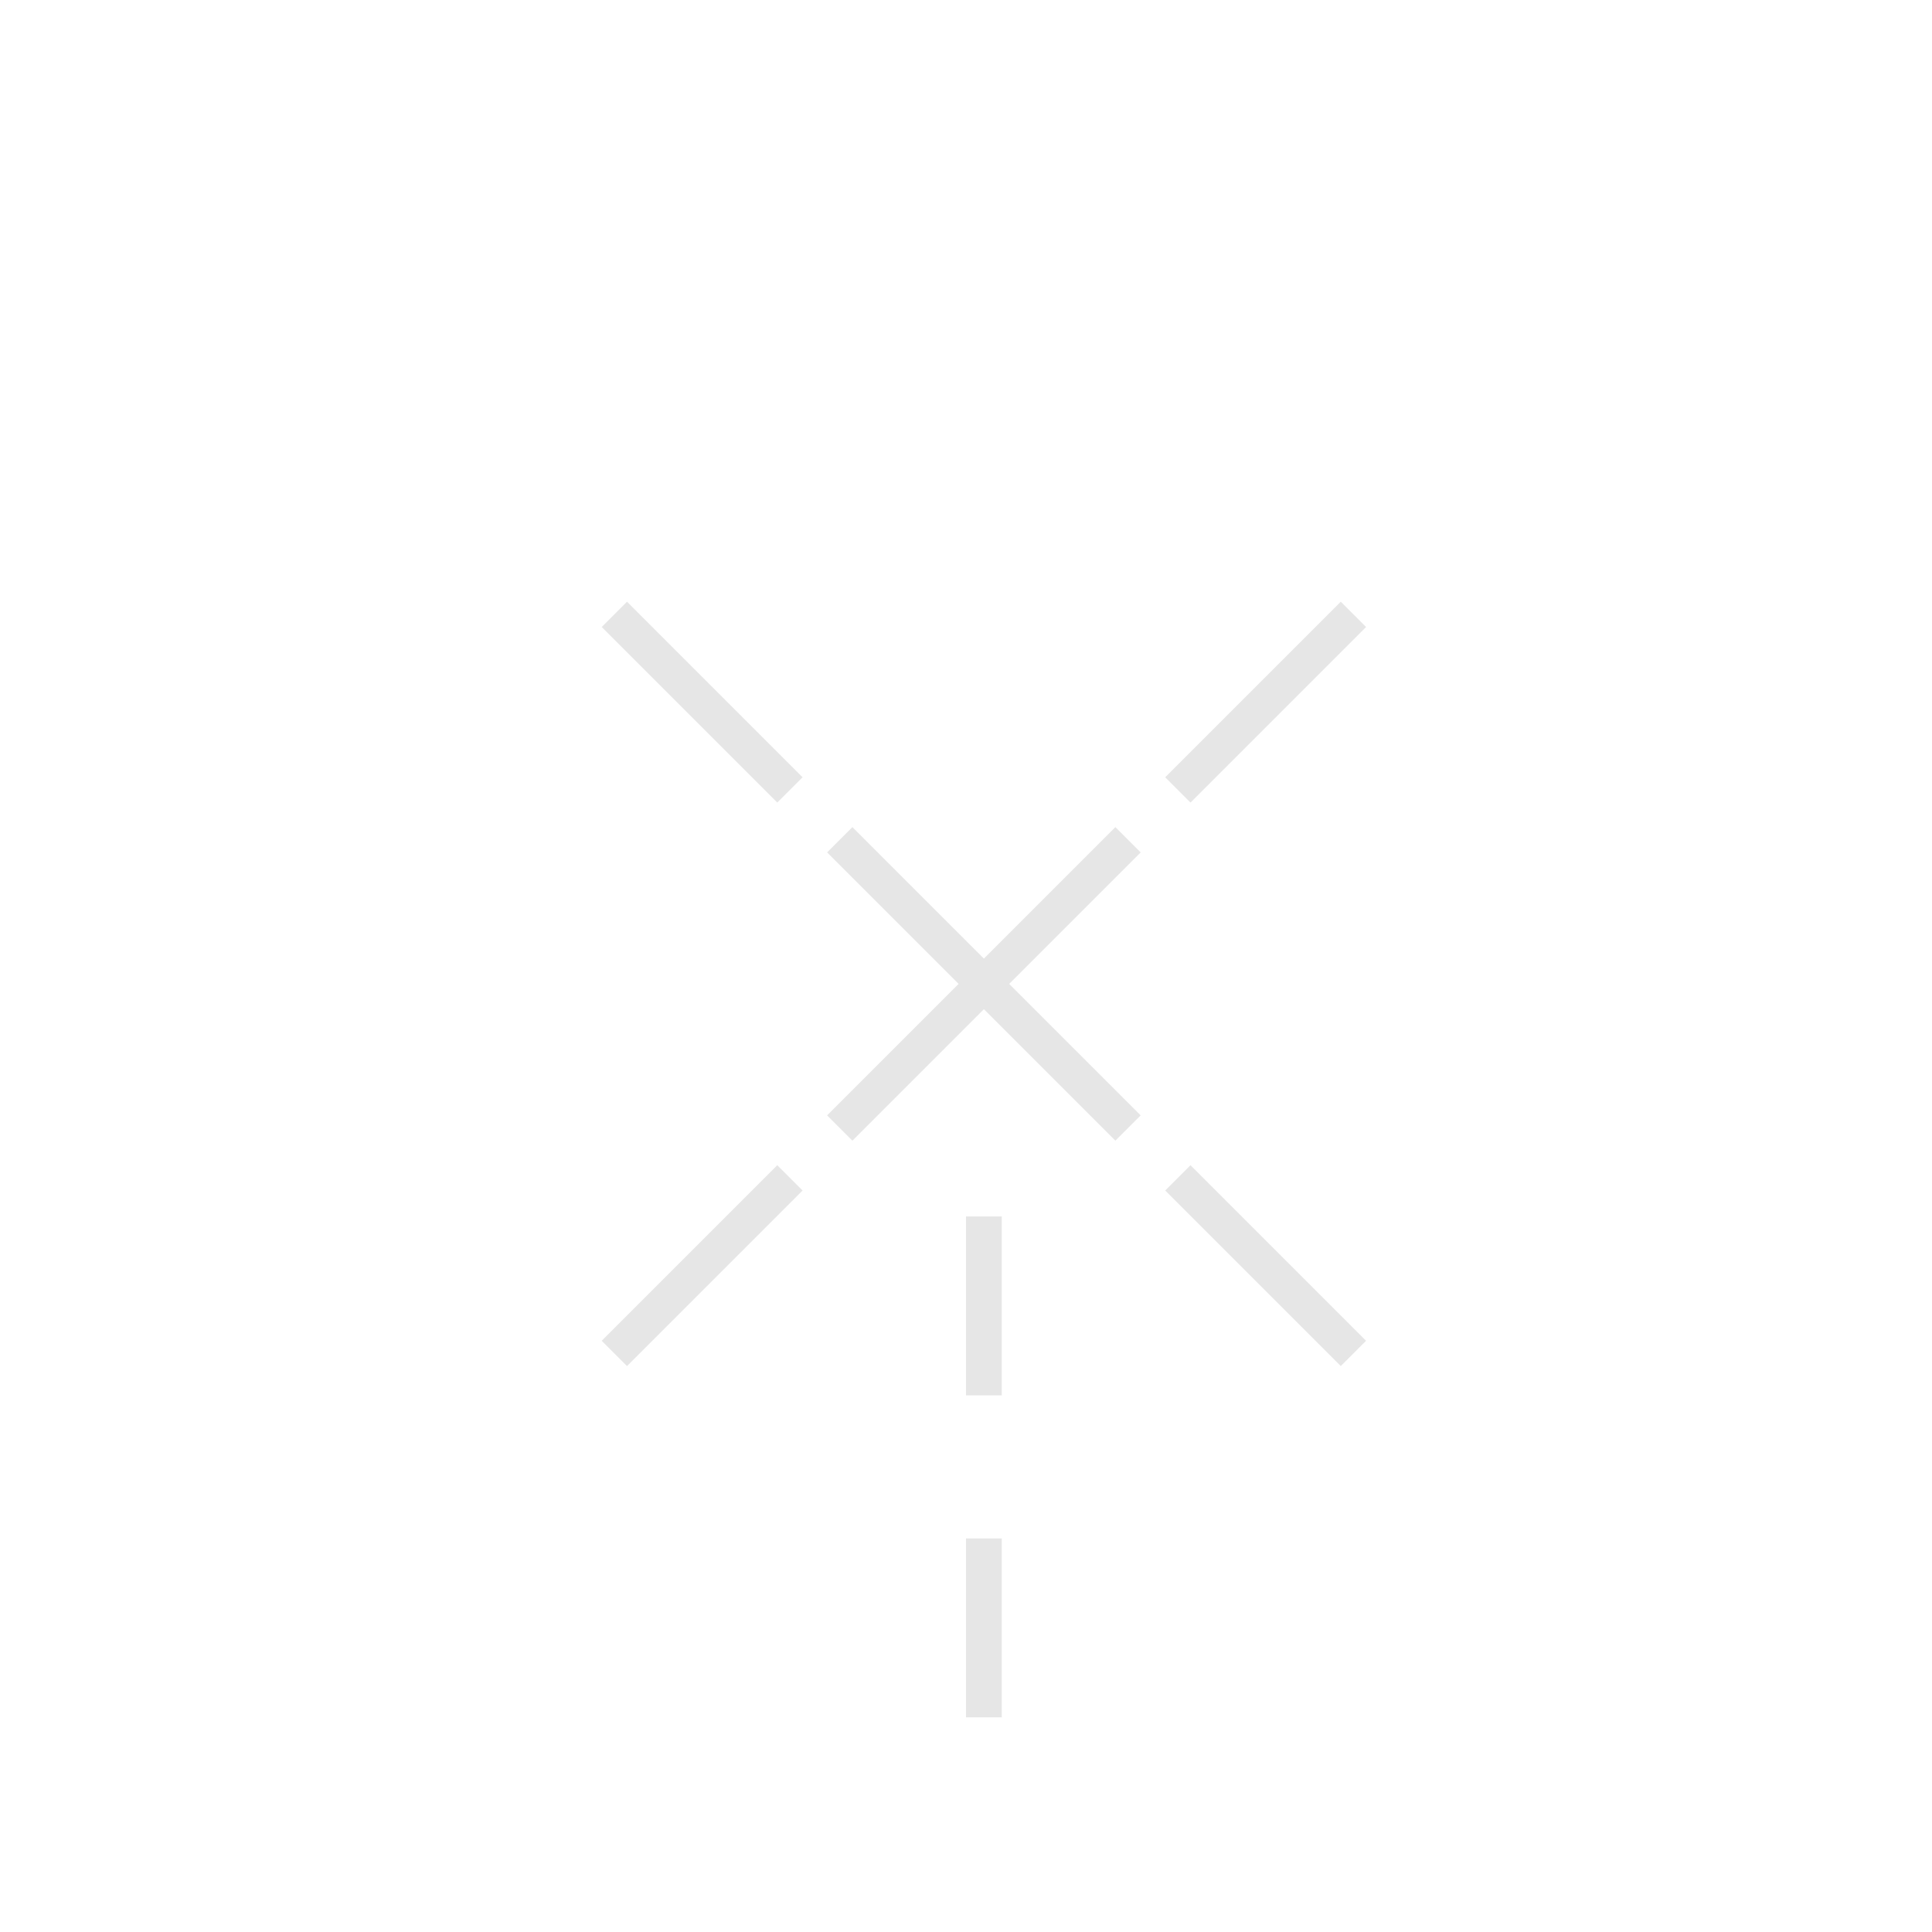 <?xml version="1.0" encoding="UTF-8" standalone="no"?>
<svg width="54px" height="54px" viewBox="0 0 54 54" version="1.1" xmlns="http://www.w3.org/2000/svg" xmlns:xlink="http://www.w3.org/1999/xlink" xmlns:sketch="http://www.bohemiancoding.com/sketch/ns">
    <!-- Generator: Sketch 3.4.4 (17249) - http://www.bohemiancoding.com/sketch -->
    <title>i_ribonuclease_site</title>
    <desc>Created with Sketch.</desc>
    <defs></defs>
    <g id="Welcome" stroke="none" stroke-width="1" fill="none" fill-rule="evenodd" sketch:type="MSPage">
        <g id="Desktop" sketch:type="MSArtboardGroup" transform="translate(-328, -269)" stroke="#E6E6E6">
            <g id="ribonuclease_site" sketch:type="MSLayerGroup" transform="translate(328, 269)">
                <g id="Line-+-Line-Copy-2-+-Line-Copy" transform="translate(17, 17)" stroke-linecap="square" sketch:type="MSShapeGroup">
                    <path d="M0.525,20.475 L4.725,16.275" id="Line"></path>
                    <path d="M16.275,4.725 L20.475,0.525" id="Line-Copy-2"></path>
                    <path d="M6.825,14.175 L14.175,6.825" id="Line-Copy"></path>
                </g>
                <g id="Line-+-Line-Copy-2-+-Line-Copy-Copy" transform="translate(27.5, 27.5) scale(-1, 1) translate(-27.5, -27.5) translate(17, 17)" stroke-linecap="square" sketch:type="MSShapeGroup">
                    <path d="M0.525,20.475 L4.725,16.275" id="Line"></path>
                    <path d="M16.275,4.725 L20.475,0.525" id="Line-Copy-2"></path>
                    <path d="M6.825,14.175 L14.175,6.825" id="Line-Copy"></path>
                </g>
                <path d="M27.5,48 L27.5,43" id="Stroke-3" sketch:type="MSShapeGroup"></path>
                <path d="M27.5,39 L27.5,34" id="Stroke-4" sketch:type="MSShapeGroup"></path>
            </g>
        </g>
    </g>
</svg>